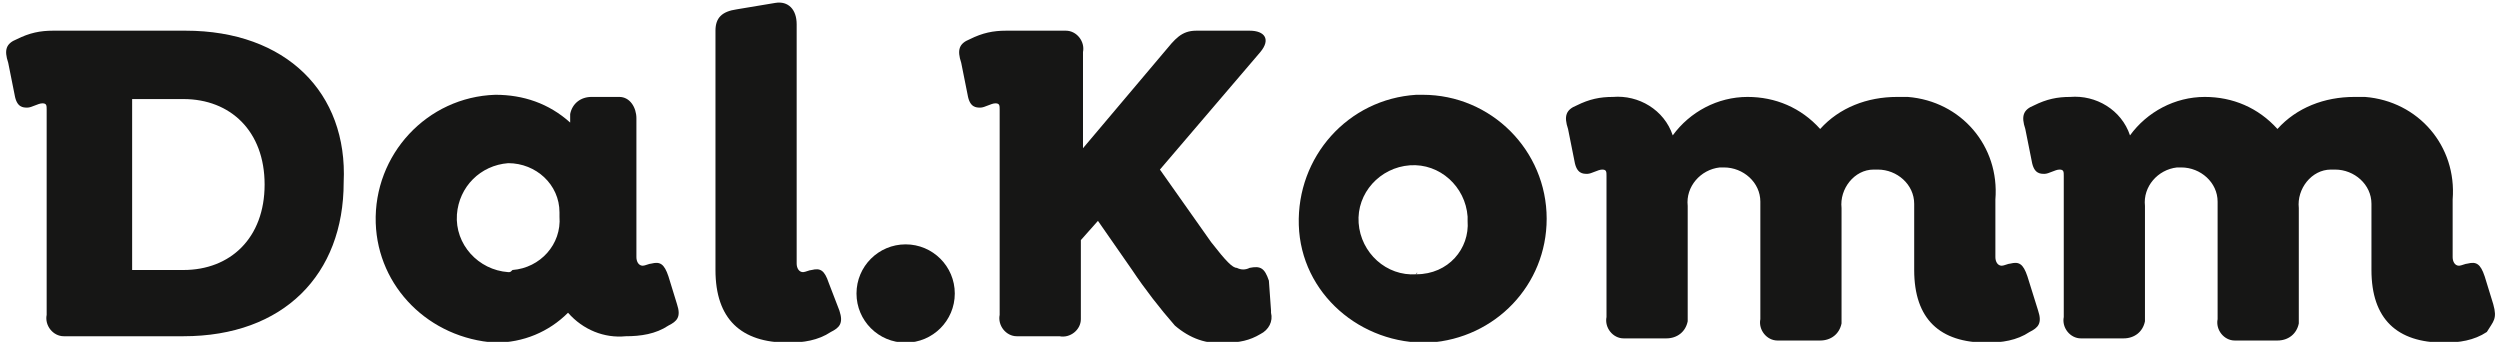 <?xml version="1.0" encoding="utf-8"?>
<!-- Generator: Adobe Illustrator 26.0.0, SVG Export Plug-In . SVG Version: 6.00 Build 0)  -->
<svg version="1.1" id="logo_dalkomm" xmlns="http://www.w3.org/2000/svg" xmlns:xlink="http://www.w3.org/1999/xlink" x="0px"
	 y="0px" viewBox="0 0 117 16" style="enable-background:new 0 0 117 16;" xml:space="preserve">
<style type="text/css">
	.st0{fill:none;}
	.st1{fill:#161615;}
</style>
<path class="st0" d="M0,0.1h117V16H0V0.1z"/>
<g transform="translate(213.884 169.136)">
	<path class="st1" d="M-175.1-155.9c-0.2-0.6-0.4-0.7-0.8-0.6c-0.1,0-0.3,0.1-0.4,0.1c-0.2,0-0.3-0.2-0.3-0.4V-168
		c0-0.7-0.4-1.1-1-1l-1.8,0.3c-0.7,0.1-1,0.4-1,1v11.2c0,2.3,1.2,3.4,3.4,3.4c0.7,0,1.4-0.1,2-0.5c0.4-0.2,0.6-0.4,0.4-1
		L-175.1-155.9z"/>
	<circle class="st1" cx="-171.5" cy="-155.4" r="2.3"/>
	<path class="st1" d="M-147.6-164.7c-3.2,0.2-5.6,2.9-5.5,6.1s2.9,5.6,6.1,5.5c3.1-0.2,5.5-2.7,5.5-5.8c0-3.2-2.6-5.8-5.8-5.8
		C-147.4-164.7-147.5-164.7-147.6-164.7z M-147.6-156.3c-1.4,0.1-2.6-1-2.7-2.4c-0.1-1.4,1-2.6,2.4-2.7c1.4-0.1,2.6,1,2.7,2.4
		c0,0.1,0,0.1,0,0.2C-145.1-157.5-146.1-156.3-147.6-156.3C-147.5-156.4-147.6-156.4-147.6-156.3z"/>
	<path class="st1" d="M-119-156.2c-0.2-0.6-0.4-0.7-0.8-0.6c-0.1,0-0.3,0.1-0.4,0.1c-0.2,0-0.3-0.2-0.3-0.4v-2.7l0,0l0,0
		c0.2-2.5-1.6-4.6-4.1-4.8c-0.2,0-0.4,0-0.5,0c-1.4,0-2.7,0.5-3.6,1.5c-0.9-1-2.1-1.5-3.4-1.5c-1.4,0-2.7,0.7-3.5,1.8
		c-0.4-1.2-1.6-1.9-2.8-1.8c-0.6,0-1.1,0.1-1.7,0.4c-0.5,0.2-0.6,0.5-0.4,1.1l0.3,1.5c0.1,0.6,0.4,0.6,0.6,0.6
		c0.2,0,0.5-0.2,0.7-0.2s0.2,0.1,0.2,0.3v6.6c-0.1,0.5,0.3,1,0.8,1c0.1,0,0.1,0,0.2,0h1.8c0.5,0,0.9-0.3,1-0.8c0-0.1,0-0.1,0-0.2
		v-5.2c-0.1-0.9,0.6-1.7,1.5-1.8c0.1,0,0.1,0,0.2,0c0.9,0,1.7,0.7,1.7,1.6c0,0.1,0,0.2,0,0.3v5.2c-0.1,0.5,0.3,1,0.8,1
		c0.1,0,0.1,0,0.2,0h1.8c0.5,0,0.9-0.3,1-0.8c0-0.1,0-0.1,0-0.2v-5.2c-0.1-0.9,0.6-1.8,1.5-1.8c0.1,0,0.1,0,0.2,0
		c0.9,0,1.7,0.7,1.7,1.6c0,0.1,0,0.2,0,0.3v2.8c0,2.3,1.2,3.4,3.4,3.4c0.7,0,1.4-0.1,2-0.5c0.4-0.2,0.6-0.4,0.4-1L-119-156.2z"/>
	<path class="st1" d="M-97.2-154.9l-0.4-1.3c-0.2-0.6-0.4-0.7-0.8-0.6c-0.1,0-0.3,0.1-0.4,0.1c-0.2,0-0.3-0.2-0.3-0.4v-2.7l0,0l0,0
		c0.2-2.5-1.6-4.6-4.1-4.8c-0.2,0-0.4,0-0.5,0c-1.4,0-2.7,0.5-3.6,1.5c-0.9-1-2.1-1.5-3.4-1.5c-1.4,0-2.7,0.7-3.5,1.8
		c-0.4-1.2-1.6-1.9-2.8-1.8c-0.6,0-1.1,0.1-1.7,0.4c-0.5,0.2-0.6,0.5-0.4,1.1l0.3,1.5c0.1,0.6,0.4,0.6,0.6,0.6s0.5-0.2,0.7-0.2
		s0.2,0.1,0.2,0.3v6.6c-0.1,0.5,0.3,1,0.8,1c0.1,0,0.1,0,0.2,0h1.8c0.5,0,0.9-0.3,1-0.8c0-0.1,0-0.1,0-0.2v-5.2
		c-0.1-0.9,0.6-1.7,1.5-1.8c0.1,0,0.1,0,0.2,0c0.9,0,1.7,0.7,1.7,1.6c0,0.1,0,0.2,0,0.3v5.2c-0.1,0.5,0.3,1,0.8,1c0.1,0,0.1,0,0.2,0
		h1.8c0.5,0,0.9-0.3,1-0.8c0-0.1,0-0.1,0-0.2v-5.2c-0.1-0.9,0.6-1.8,1.5-1.8c0.1,0,0.1,0,0.2,0c0.9,0,1.7,0.7,1.7,1.6
		c0,0.1,0,0.2,0,0.3v2.8c0,2.3,1.2,3.4,3.4,3.4c0.7,0,1.4-0.1,2-0.5C-97.2-154.1-97-154.2-97.2-154.9L-97.2-154.9z"/>
	<path class="st1" d="M-182.6-156.2c-0.2-0.6-0.4-0.7-0.8-0.6c-0.1,0-0.3,0.1-0.4,0.1c-0.2,0-0.3-0.2-0.3-0.4v-6.5
		c0-0.5-0.3-1-0.8-1c-0.1,0-0.1,0-0.2,0h-1.1c-0.5,0-0.9,0.3-1,0.8c0,0.1,0,0.1,0,0.2v0.2c-1-0.9-2.2-1.3-3.5-1.3
		c-3.2,0.1-5.7,2.8-5.6,6c0.1,3,2.5,5.4,5.6,5.6c1.3,0,2.5-0.5,3.4-1.4c0.7,0.8,1.7,1.2,2.7,1.1c0.7,0,1.4-0.1,2-0.5
		c0.4-0.2,0.6-0.4,0.4-1L-182.6-156.2z M-190.1-156.4c-1.4-0.1-2.5-1.3-2.4-2.7c0.1-1.3,1.1-2.3,2.4-2.4c1.3,0,2.4,1,2.4,2.3
		c0,0.1,0,0.1,0,0.2c0.1,1.3-0.9,2.4-2.2,2.5C-190-156.4-190-156.4-190.1-156.4L-190.1-156.4z"/>
	<path class="st1" d="M-205.2-167.7h-6.2c-0.6,0-1.1,0.1-1.7,0.4c-0.5,0.2-0.6,0.5-0.4,1.1l0.3,1.5c0.1,0.6,0.4,0.6,0.6,0.6
		c0.2,0,0.5-0.2,0.7-0.2s0.2,0.1,0.2,0.3v0.9l0,0v8.7c-0.1,0.5,0.3,1,0.8,1c0.1,0,0.1,0,0.2,0h5.4c4.7,0,7.5-2.9,7.5-7.2
		C-197.6-164.8-200.5-167.7-205.2-167.7L-205.2-167.7z M-205.3-156.5h-2.4v-8h2.4c2.2,0,3.8,1.5,3.8,4S-203.1-156.5-205.3-156.5
		L-205.3-156.5z"/>
	<path class="st1" d="M-154.5-156c-0.2-0.6-0.4-0.7-0.9-0.6c-0.2,0.1-0.4,0.1-0.6,0c-0.2,0-0.5-0.3-1.2-1.2l-2.4-3.4l4.7-5.5
		c0.5-0.6,0.2-1-0.5-1h-2.5c-0.7,0-1,0.4-1.5,1l-3.8,4.5v-4.5c0.1-0.5-0.3-1-0.8-1c-0.1,0-0.1,0-0.2,0h-2.6c-0.6,0-1.1,0.1-1.7,0.4
		c-0.5,0.2-0.6,0.5-0.4,1.1l0.3,1.5c0.1,0.6,0.4,0.6,0.6,0.6c0.2,0,0.5-0.2,0.7-0.2s0.2,0.1,0.2,0.3v9.6c-0.1,0.5,0.3,1,0.8,1
		c0.1,0,0.1,0,0.2,0h1.8c0.5,0.1,1-0.3,1-0.8c0-0.1,0-0.1,0-0.2v-3.5l0.8-0.9l1.6,2.3c0.6,0.9,1.3,1.8,2,2.6
		c0.7,0.6,1.5,0.9,2.4,0.8c0.6,0,1.1-0.1,1.6-0.4c0.4-0.2,0.6-0.6,0.5-1c0,0,0,0,0-0.1L-154.5-156z"/>
</g>
</svg>
